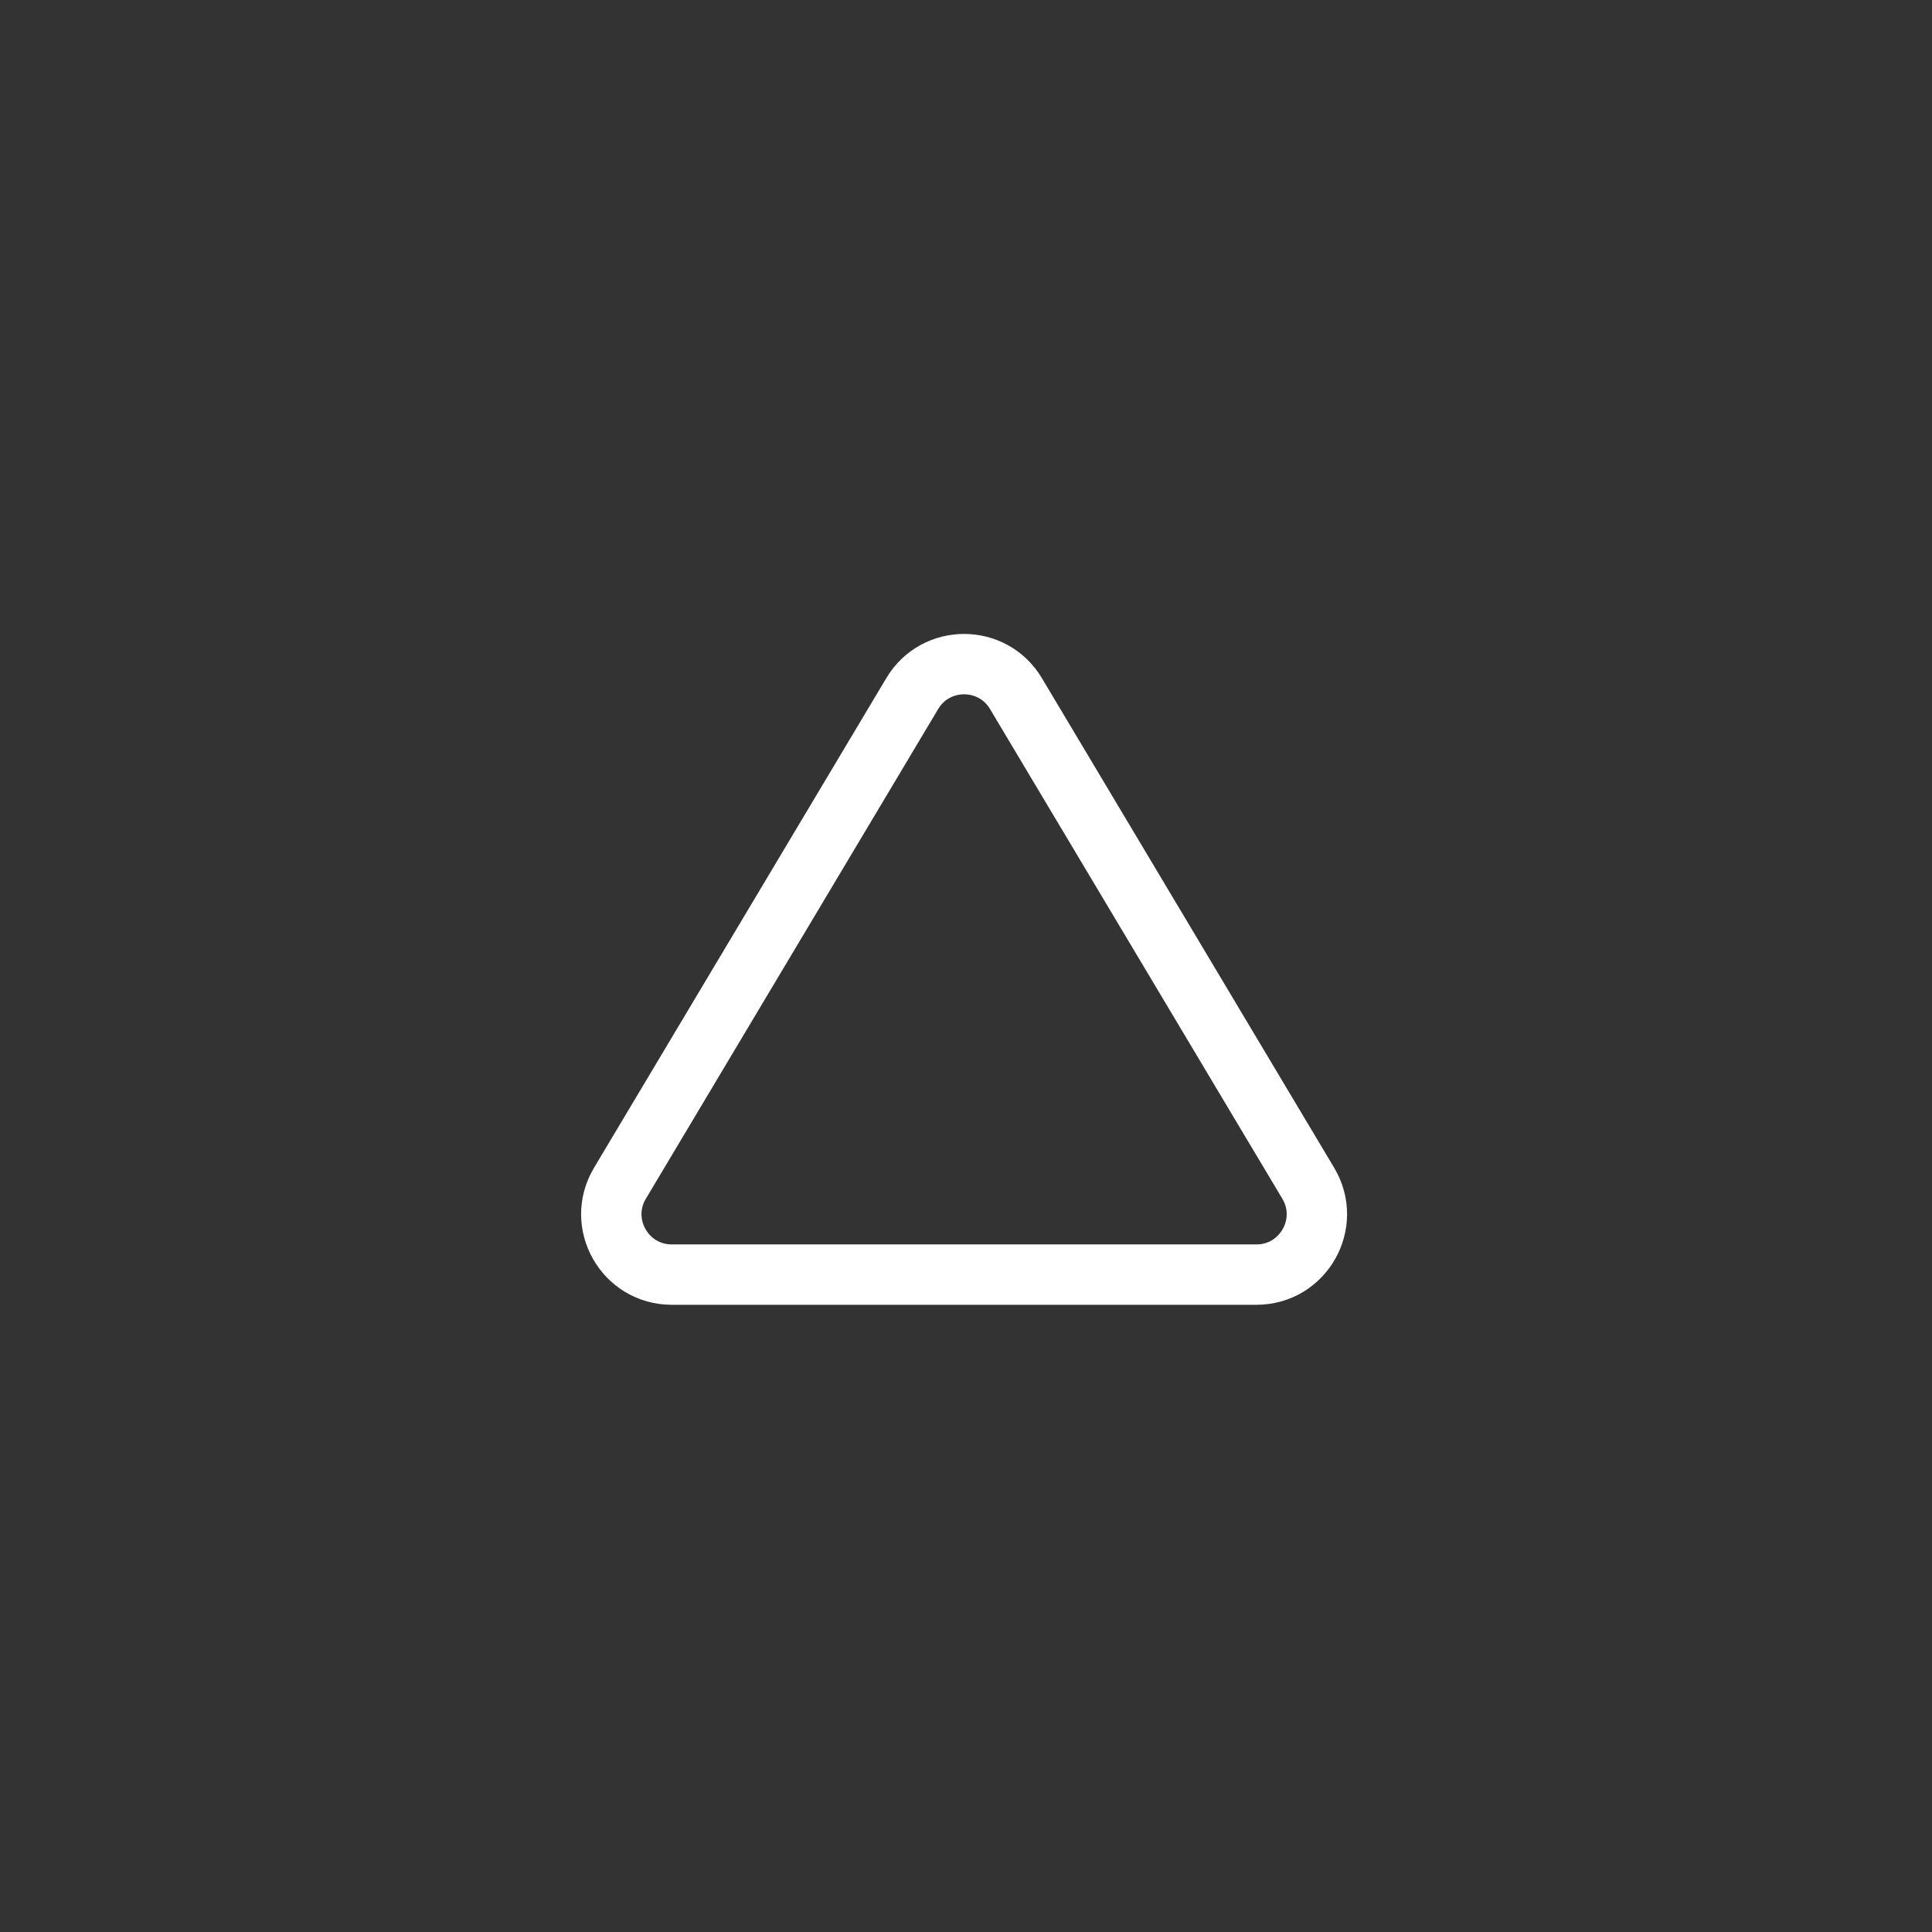 <svg width="256" height="256" viewBox="0 0 256 256" fill="none" xmlns="http://www.w3.org/2000/svg">
<rect x="0" y="0" width="256" height="256" fill="#333333" stroke="none"/>
<path d="M120.878 91.9C123.982 86.7 131.513 86.7 134.617 91.9L173.352 156.791C176.535 162.124 172.693 168.892 166.483 168.892H89.012C82.802 168.892 78.96 162.124 82.143 156.791L120.878 91.9Z" stroke="white" stroke-width="8"/>
</svg>
